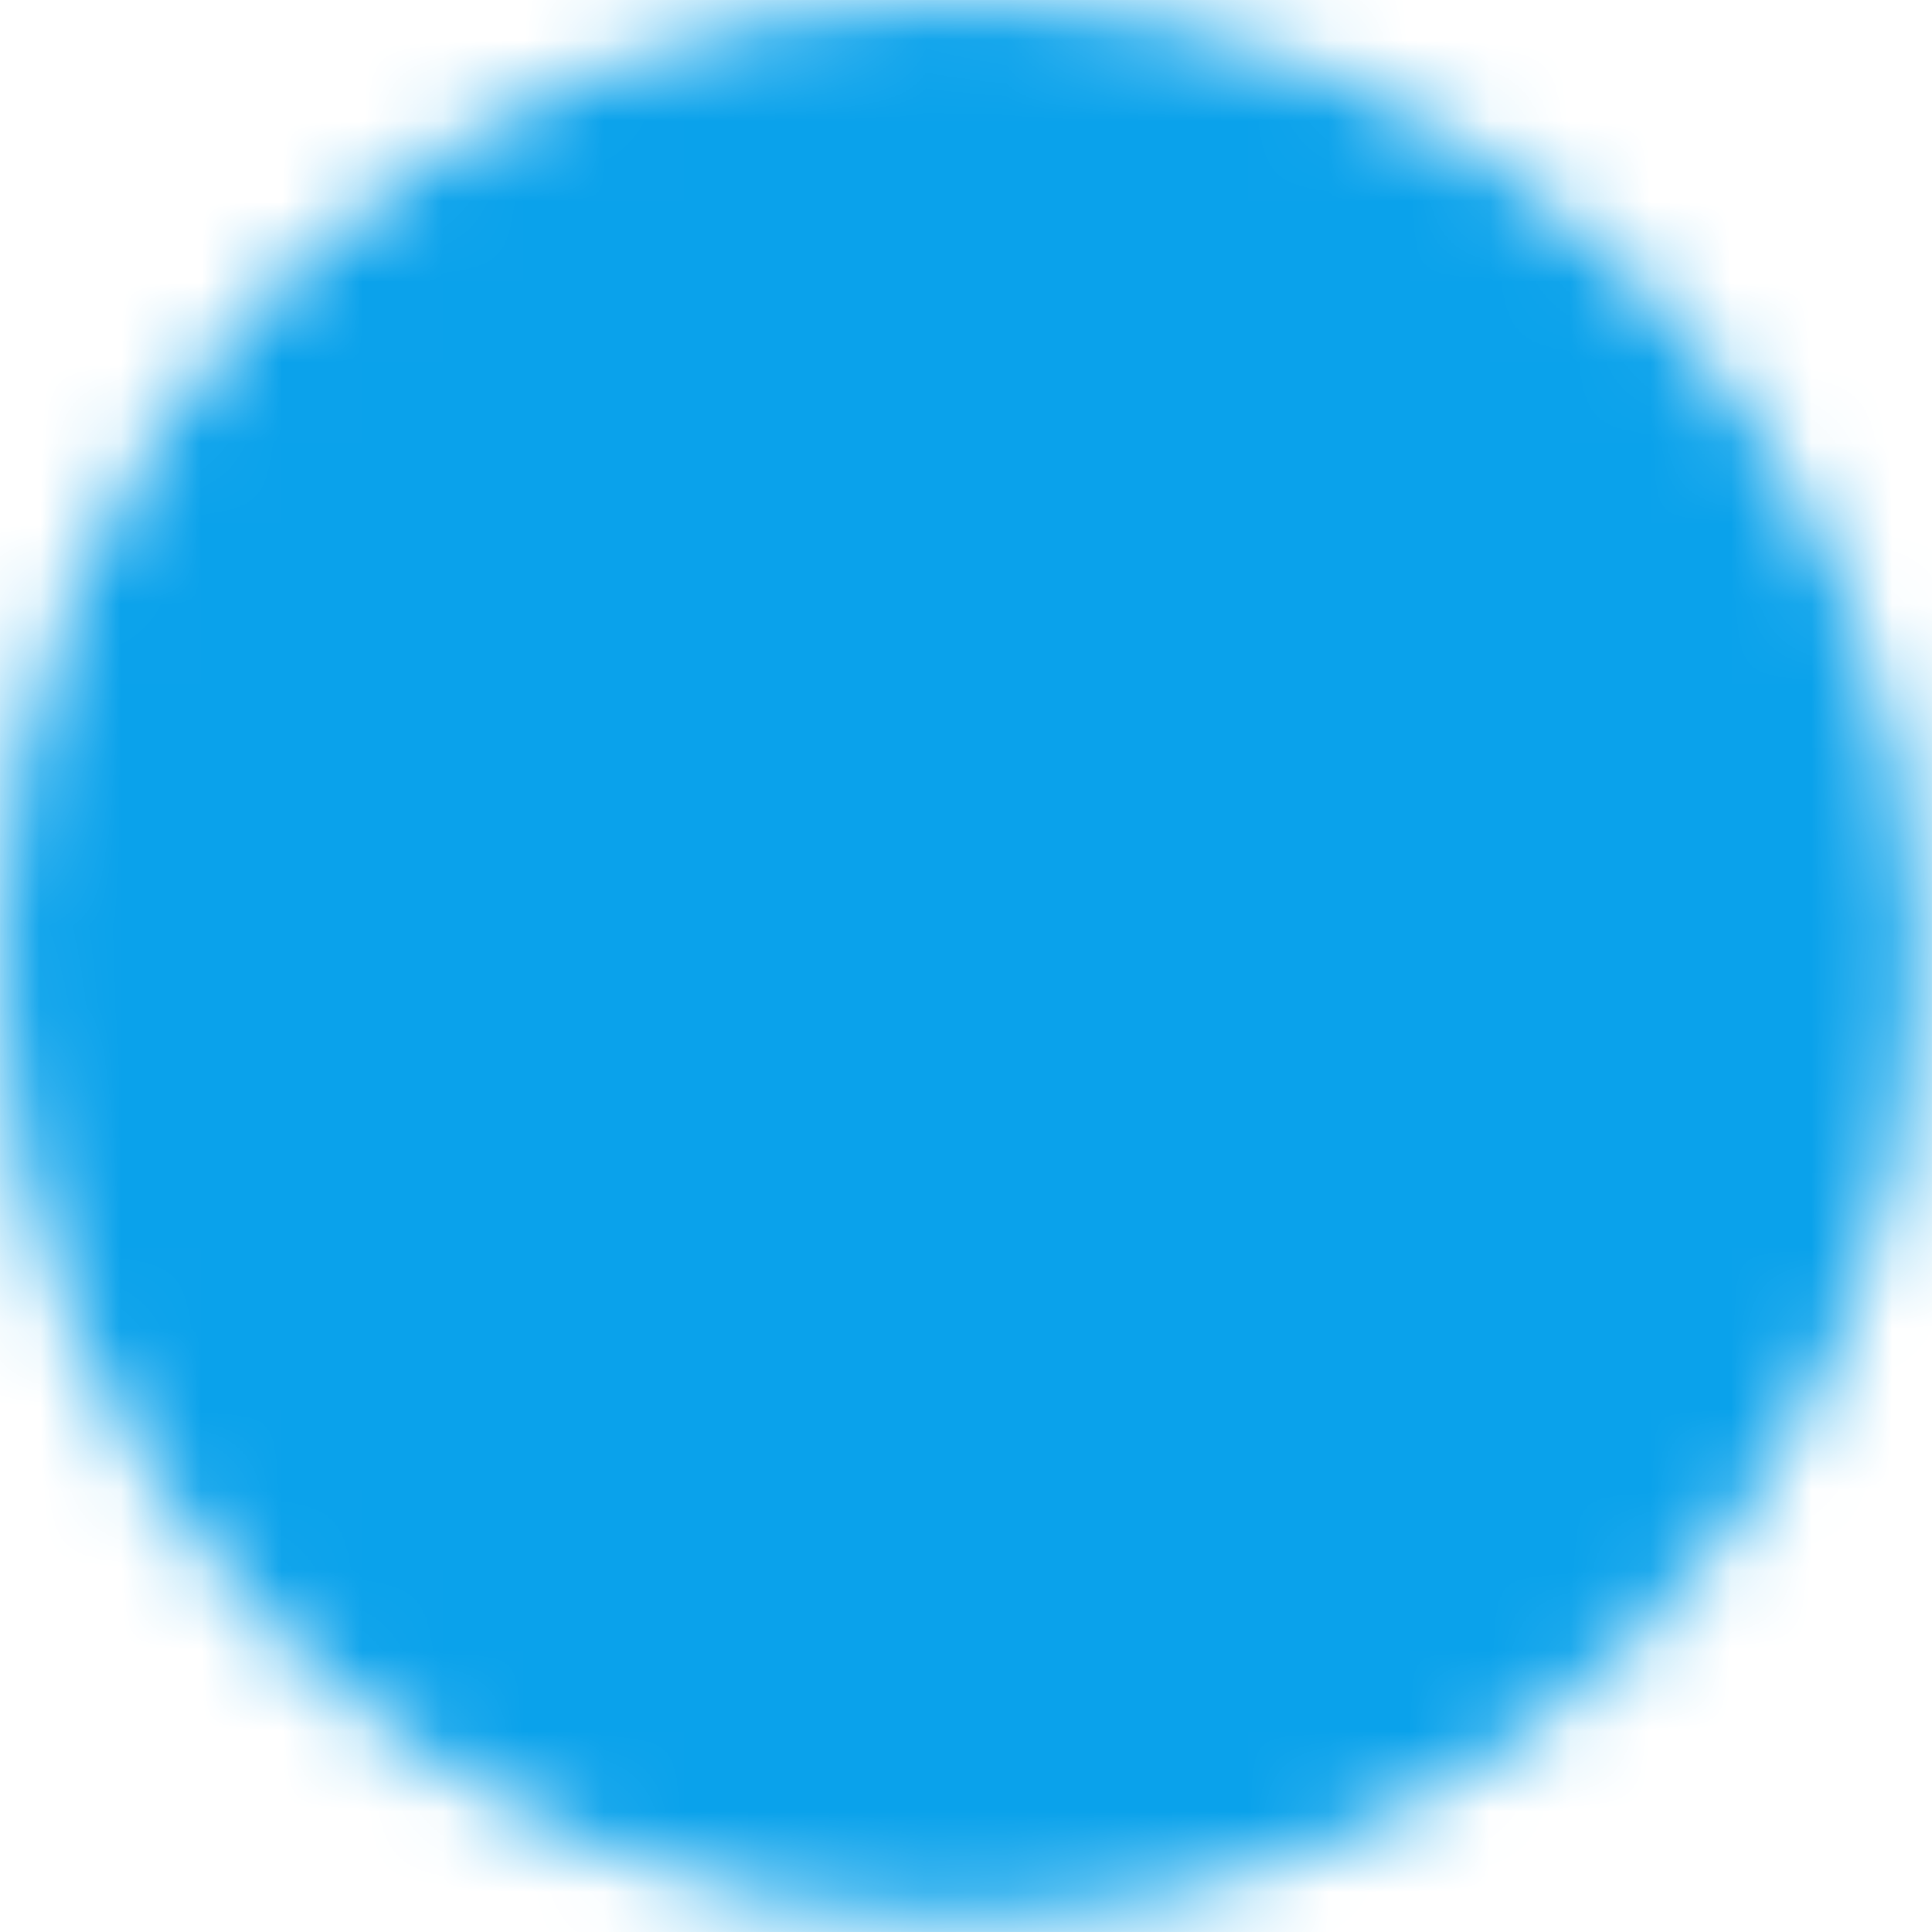 <svg width="24" height="24" viewBox="0 0 24 24" fill="none" xmlns="http://www.w3.org/2000/svg">
<mask id="mask0_2233_3611" style="mask-type:luminance" maskUnits="userSpaceOnUse" x="0" y="0" width="24" height="24">
<path d="M11.917 22.833C13.351 22.835 14.771 22.553 16.095 22.005C17.42 21.456 18.623 20.651 19.636 19.636C20.651 18.623 21.456 17.42 22.005 16.095C22.553 14.771 22.835 13.351 22.833 11.917C22.835 10.483 22.553 9.063 22.005 7.738C21.456 6.413 20.651 5.21 19.636 4.197C18.623 3.182 17.42 2.377 16.095 1.829C14.771 1.28 13.351 0.998 11.917 1C10.483 0.998 9.063 1.28 7.738 1.829C6.413 2.377 5.21 3.182 4.197 4.197C3.182 5.21 2.377 6.413 1.829 7.738C1.28 9.063 0.998 10.483 1 11.917C0.998 13.351 1.28 14.771 1.829 16.095C2.377 17.42 3.182 18.623 4.197 19.636C5.21 20.651 6.413 21.456 7.738 22.005C9.063 22.553 10.483 22.835 11.917 22.833Z" fill="white" stroke="white" stroke-width="2" stroke-linejoin="round"/>
<path d="M7.55 11.917L10.825 15.192L17.375 8.642" stroke="black" stroke-width="2" stroke-linecap="round" stroke-linejoin="round"/>
</mask>
<g mask="url(#mask0_2233_3611)">
<path d="M-1.183 -1.183H25.017V25.017H-1.183V-1.183Z" fill="#0AA2EB"/>
</g>
</svg>
